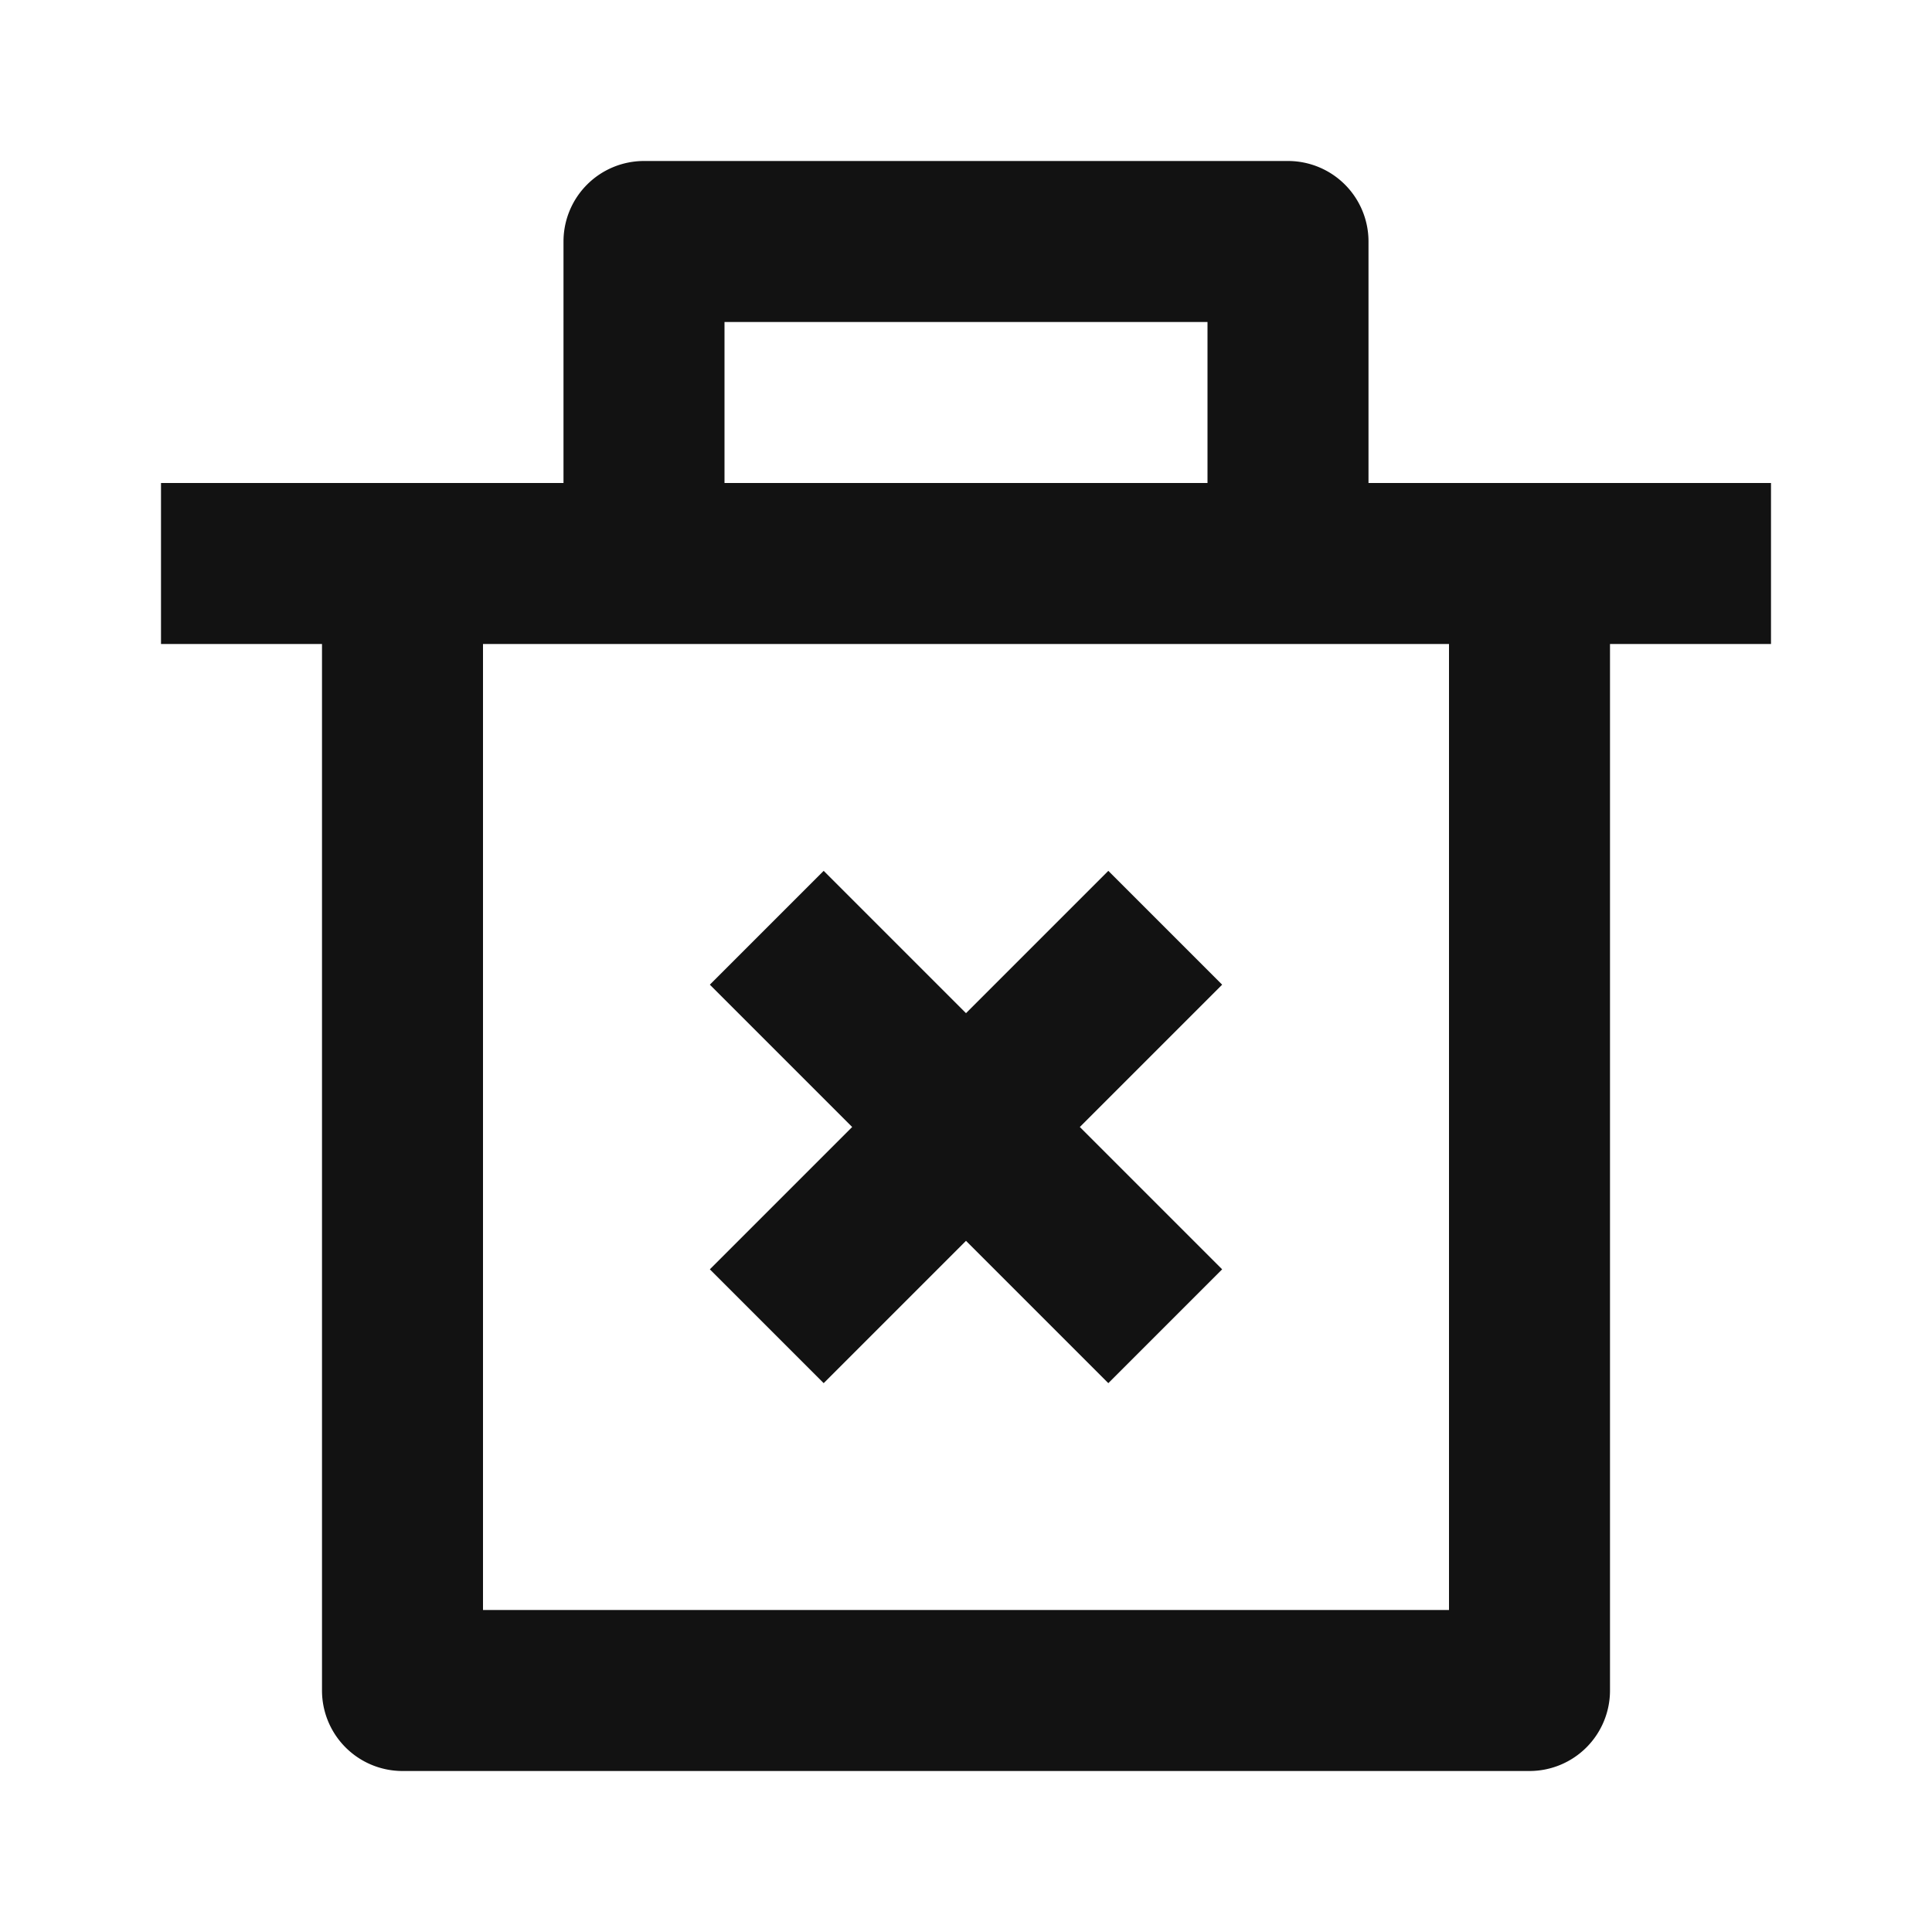<svg width="24" height="24" fill="none" xmlns="http://www.w3.org/2000/svg"><g clip-path="url(#a)"><path d="M17 6h5v2h-2v13a1 1 0 0 1-1 1H5a1 1 0 0 1-1-1V8H2V6h5V3a1 1 0 0 1 1-1h8a1 1 0 0 1 1 1v3Zm1 2H6v12h12V8Zm-4.586 6 1.768 1.768-1.414 1.414L12 15.414l-1.768 1.768-1.414-1.414L10.586 14l-1.768-1.768 1.414-1.414L12 12.586l1.768-1.768 1.414 1.414L13.414 14ZM9 4v2h6V4H9Z" fill="#121212"/></g><defs><clipPath id="a"><path fill="#fff" d="M0 0h24v24H0z"/></clipPath></defs></svg>